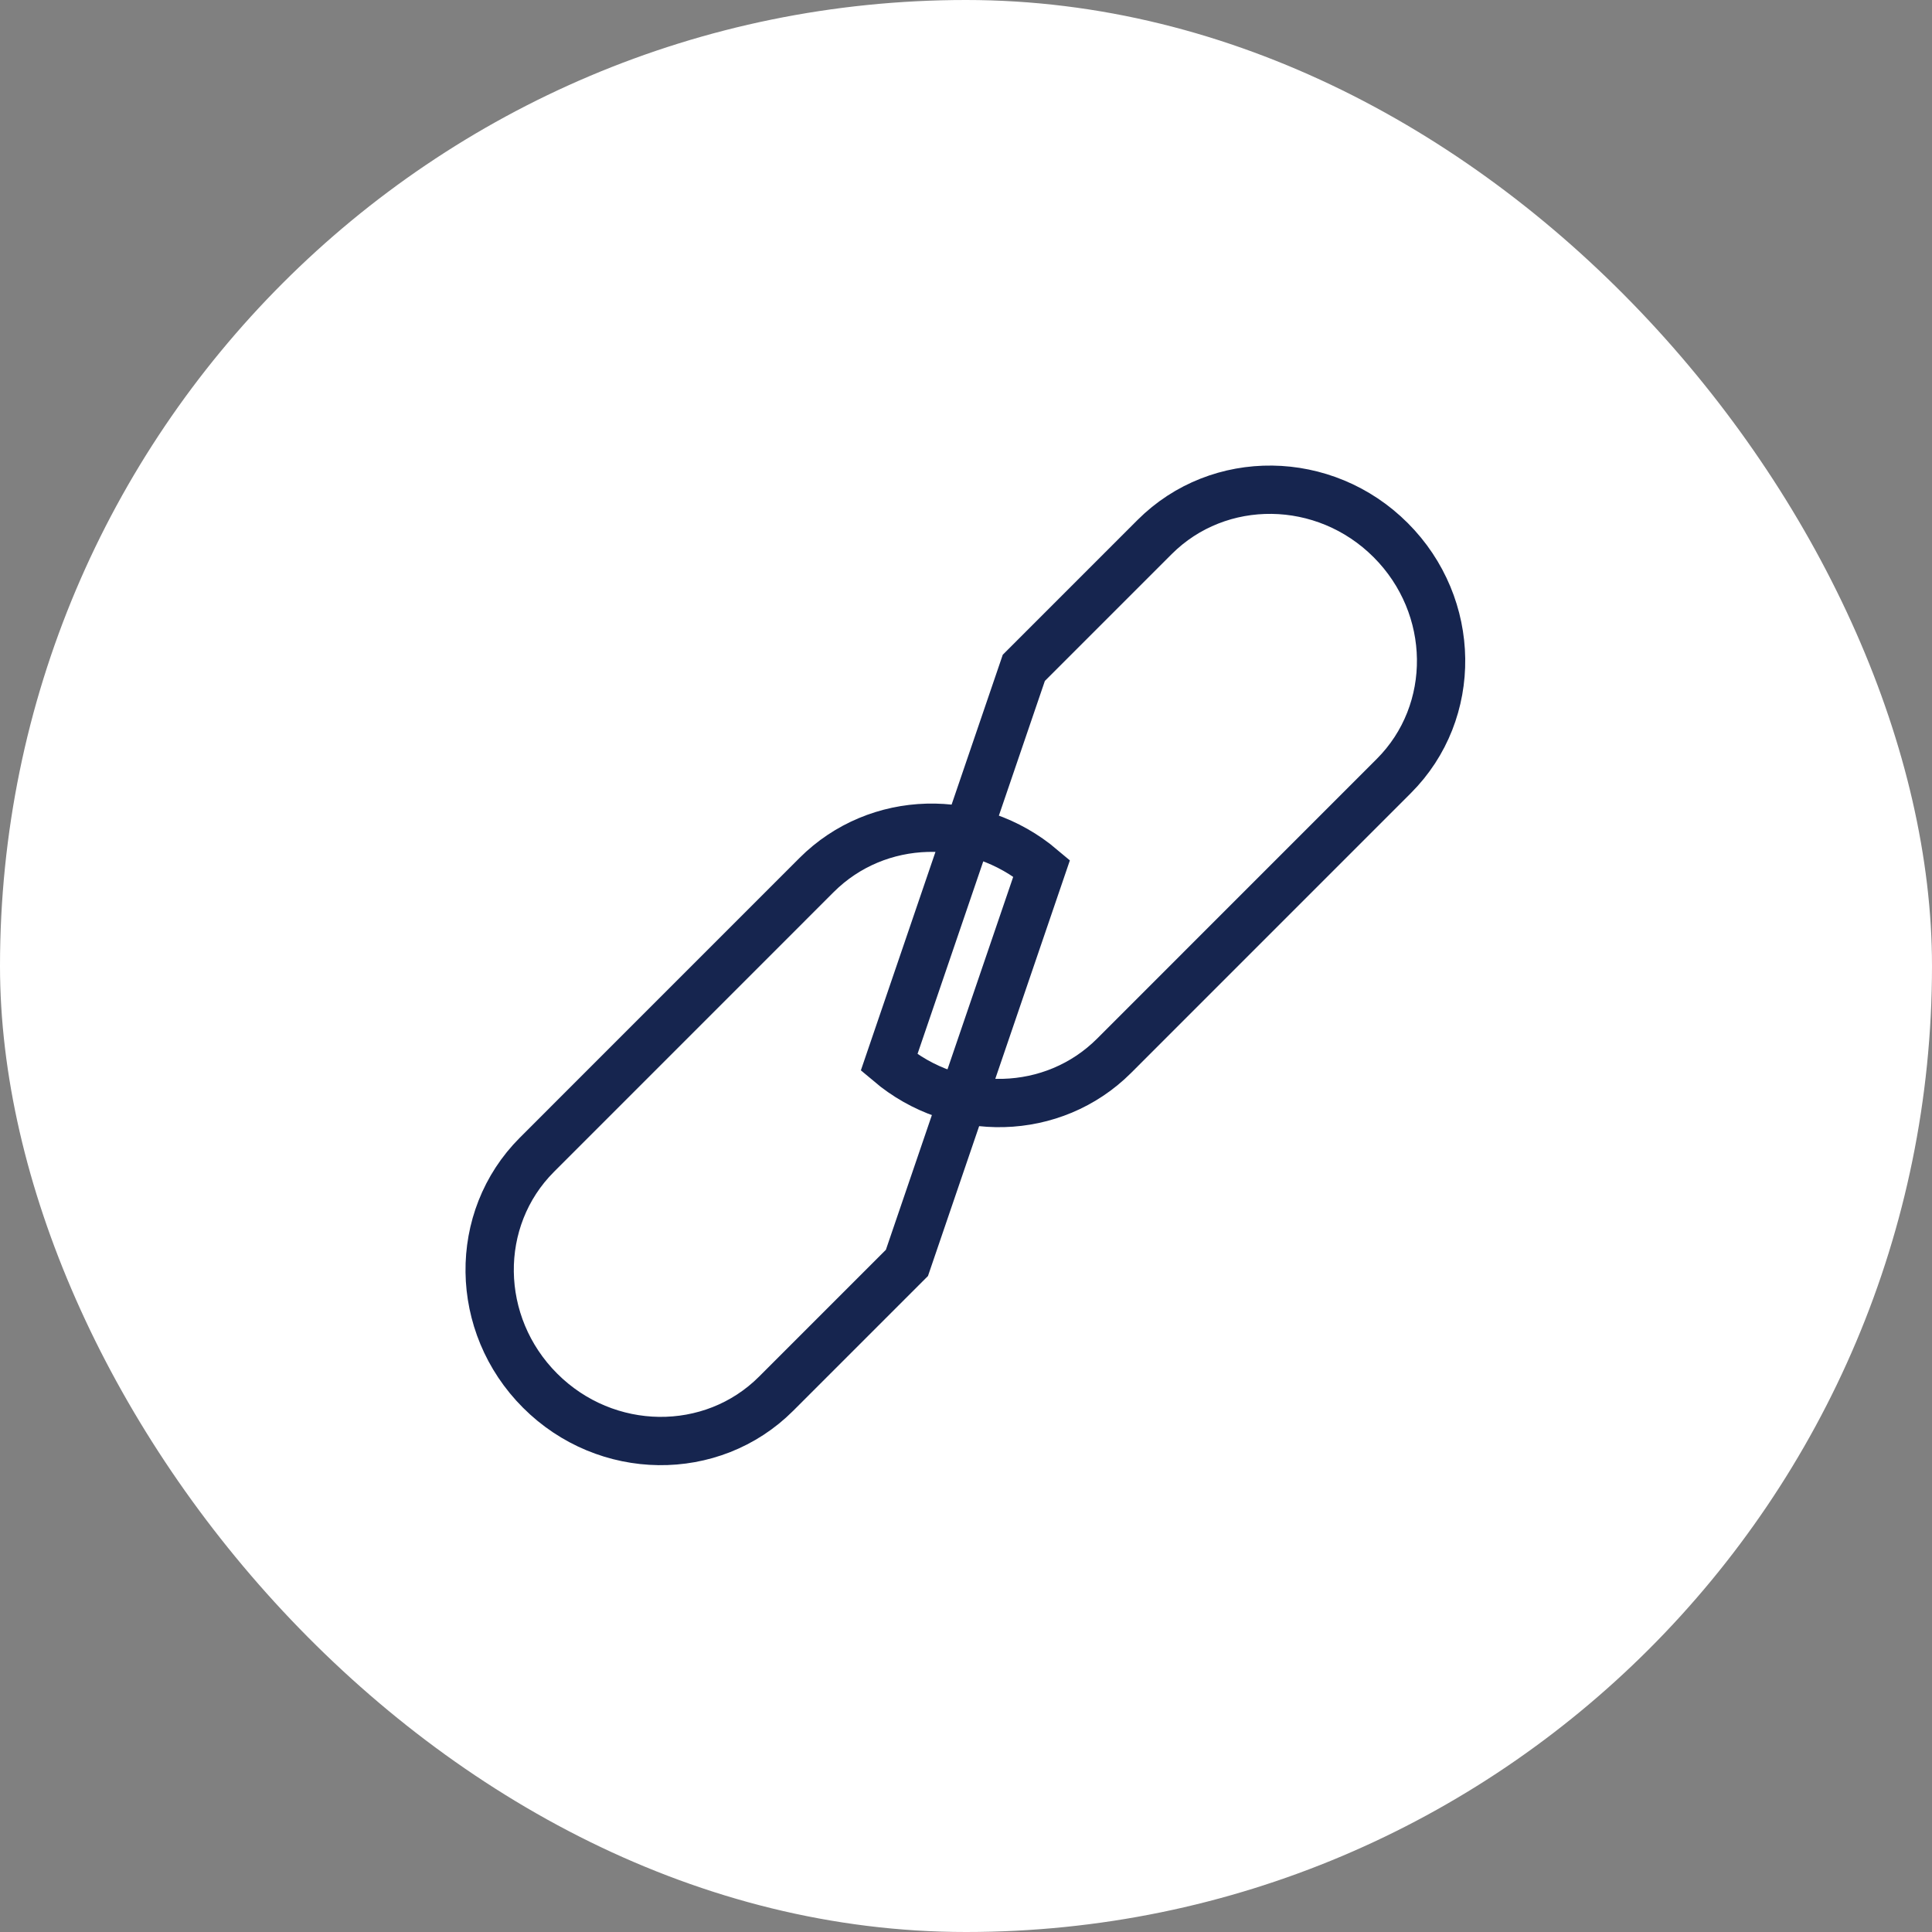 <svg xmlns="http://www.w3.org/2000/svg" width="40" height="40" viewBox="0 0 40 40">
    <rect x="0" y="0" width="40" height="40" fill="#808080" stroke="none"/>
    <g fill="none" fill-rule="evenodd">
        <rect width="40" height="40" fill="#FFF" rx="20"/>
        <g stroke="#16254F">
            <path d="M18.777 26.147l2.79-8.172c-1.374-1.161-3.4-1.117-4.659.14l-5.792 5.793c-1.328 1.328-1.302 3.516.066 4.884 1.367 1.367 3.557 1.392 4.886.064l2.709-2.709z"/>
            <path d="M21.197 13.827l-2.79 8.172c1.374 1.161 3.4 1.117 4.659-.14l5.792-5.793c1.328-1.328 1.302-3.516-.066-4.884-1.367-1.367-3.557-1.392-4.886-.064l-2.709 2.709z"/>
        </g>
    </g>
</svg>
